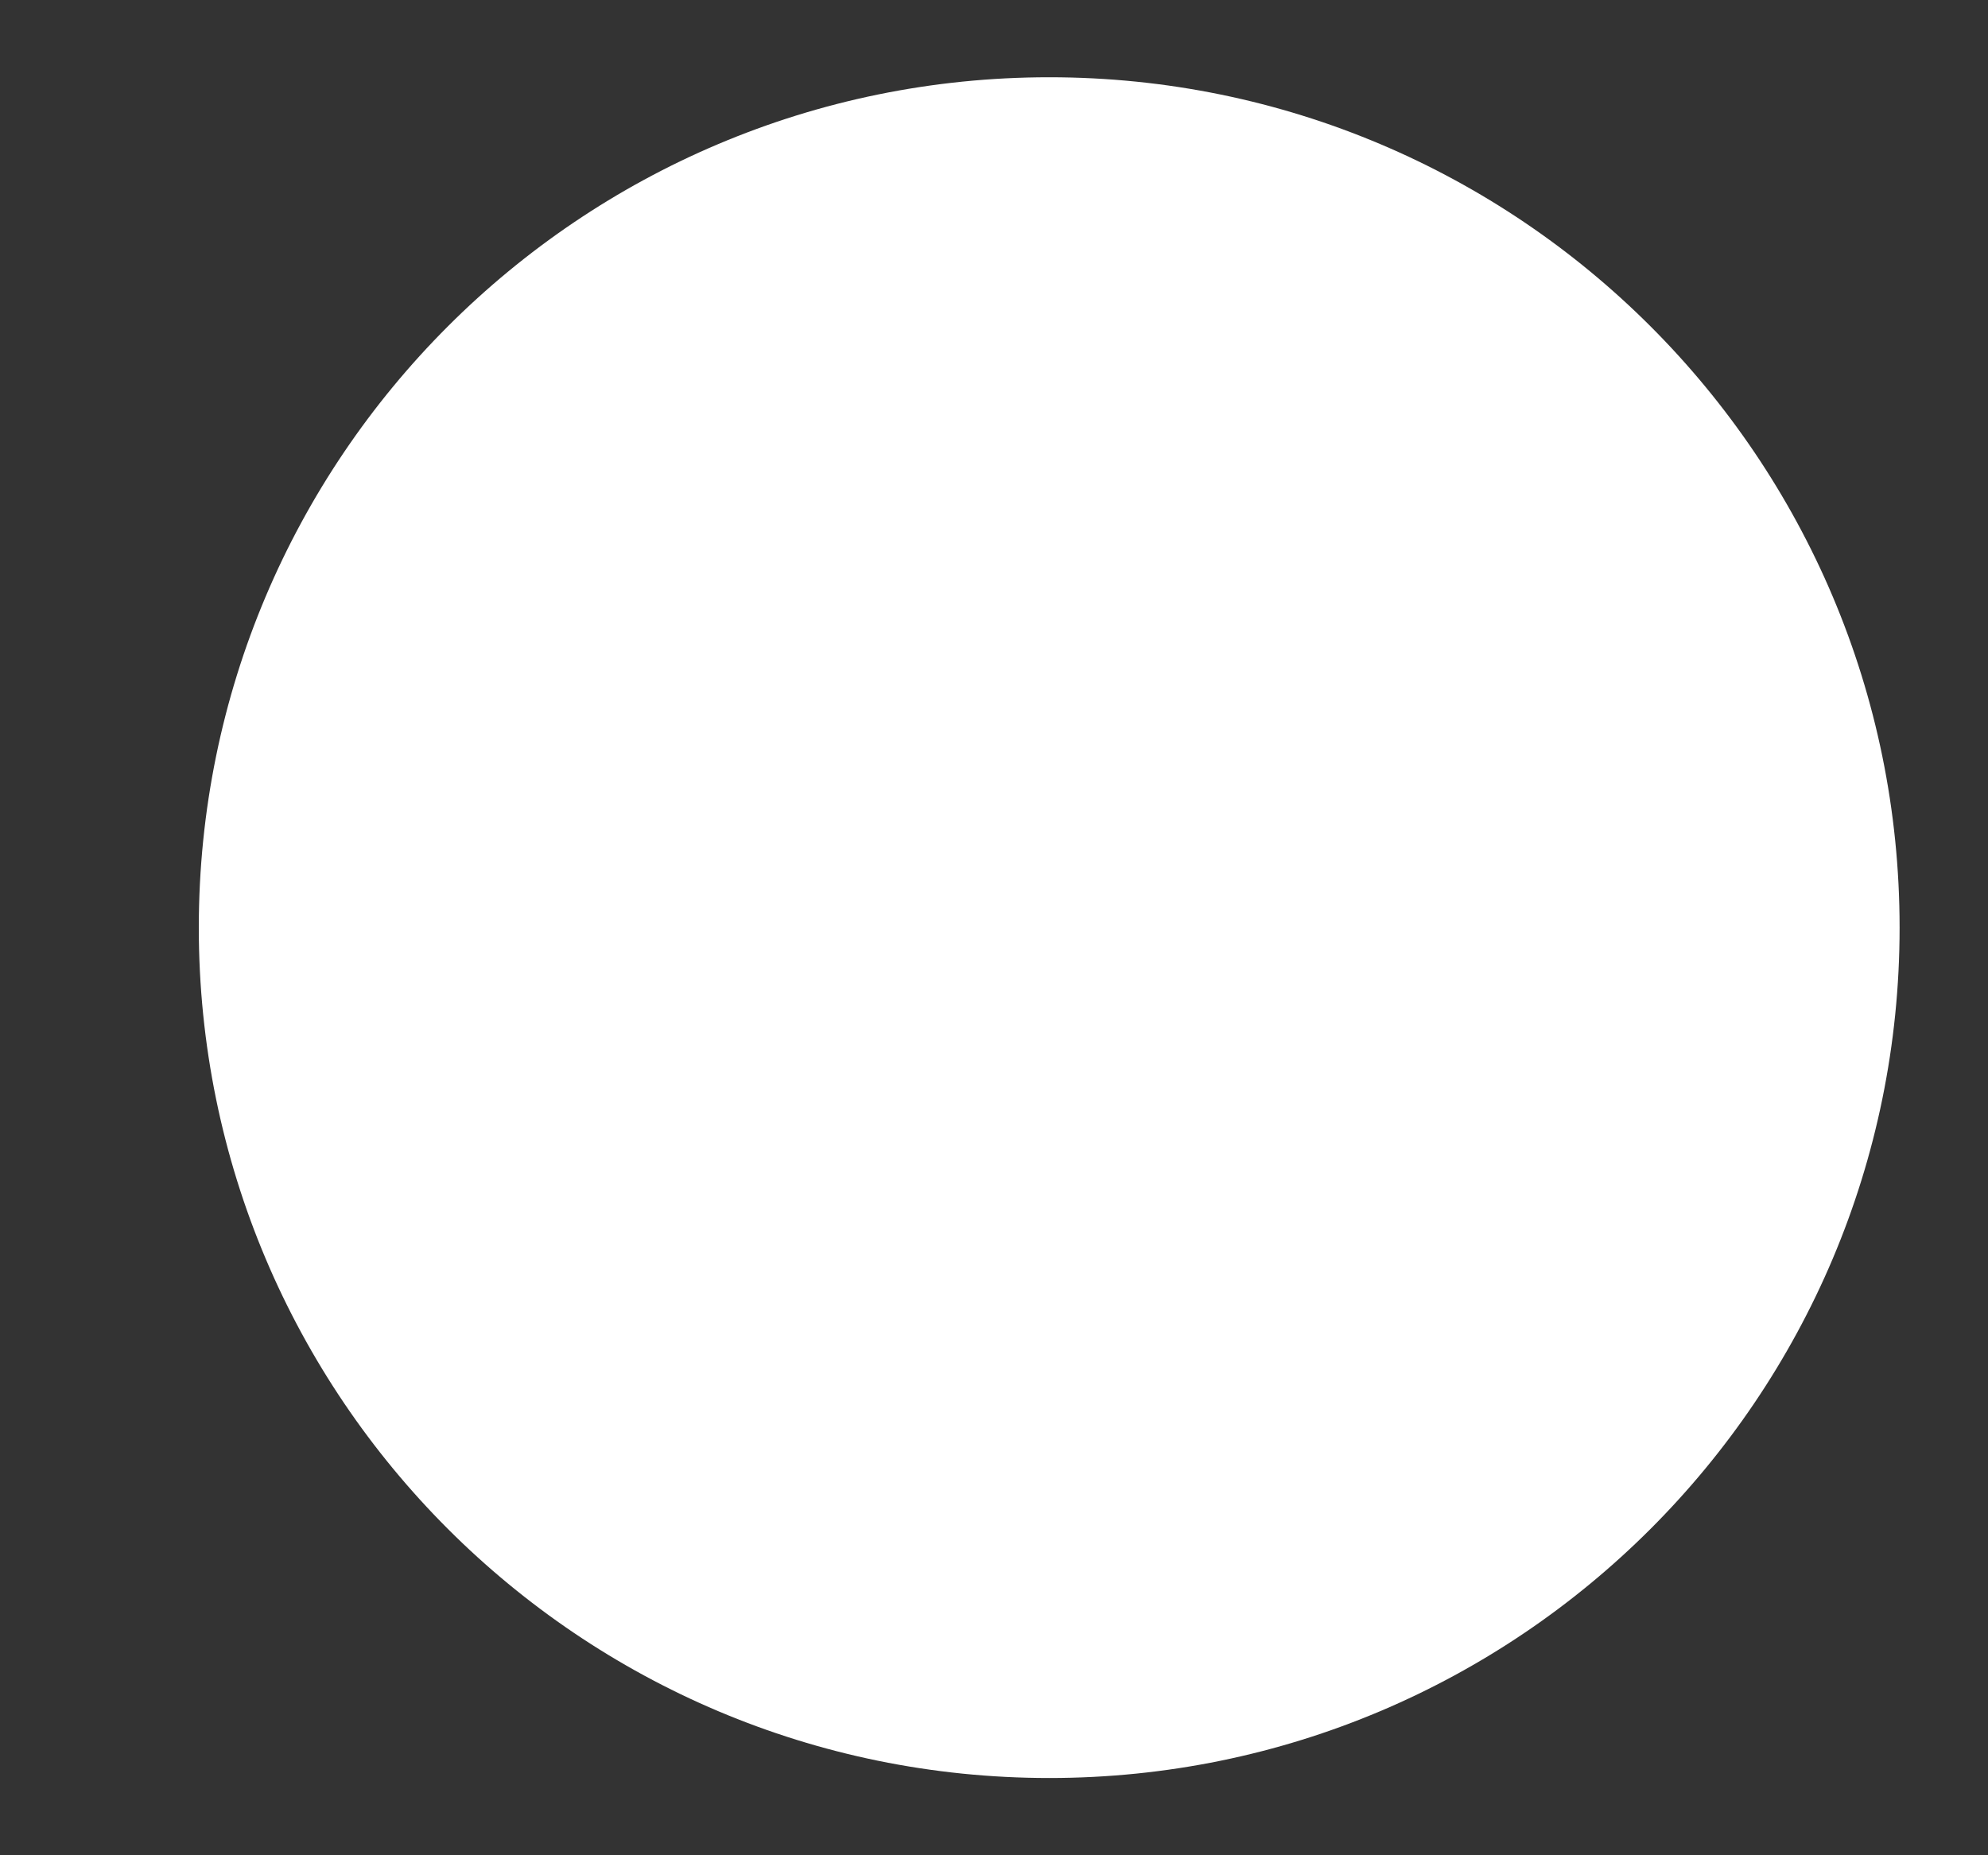 <svg width="15" height="14" viewBox="0 0 15 14" fill="none" xmlns="http://www.w3.org/2000/svg">
<rect x="0" y="0" width="15" height="14" fill="#333333" stroke="none"/>
<path d="M7.917 0.583C4.373 0.583 1.5 3.456 1.5 7C1.5 10.544 4.373 13.417 7.917 13.417C11.46 13.417 14.333 10.544 14.333 7C14.333 3.456 11.46 0.583 7.917 0.583Z" fill="white"/>
</svg>
